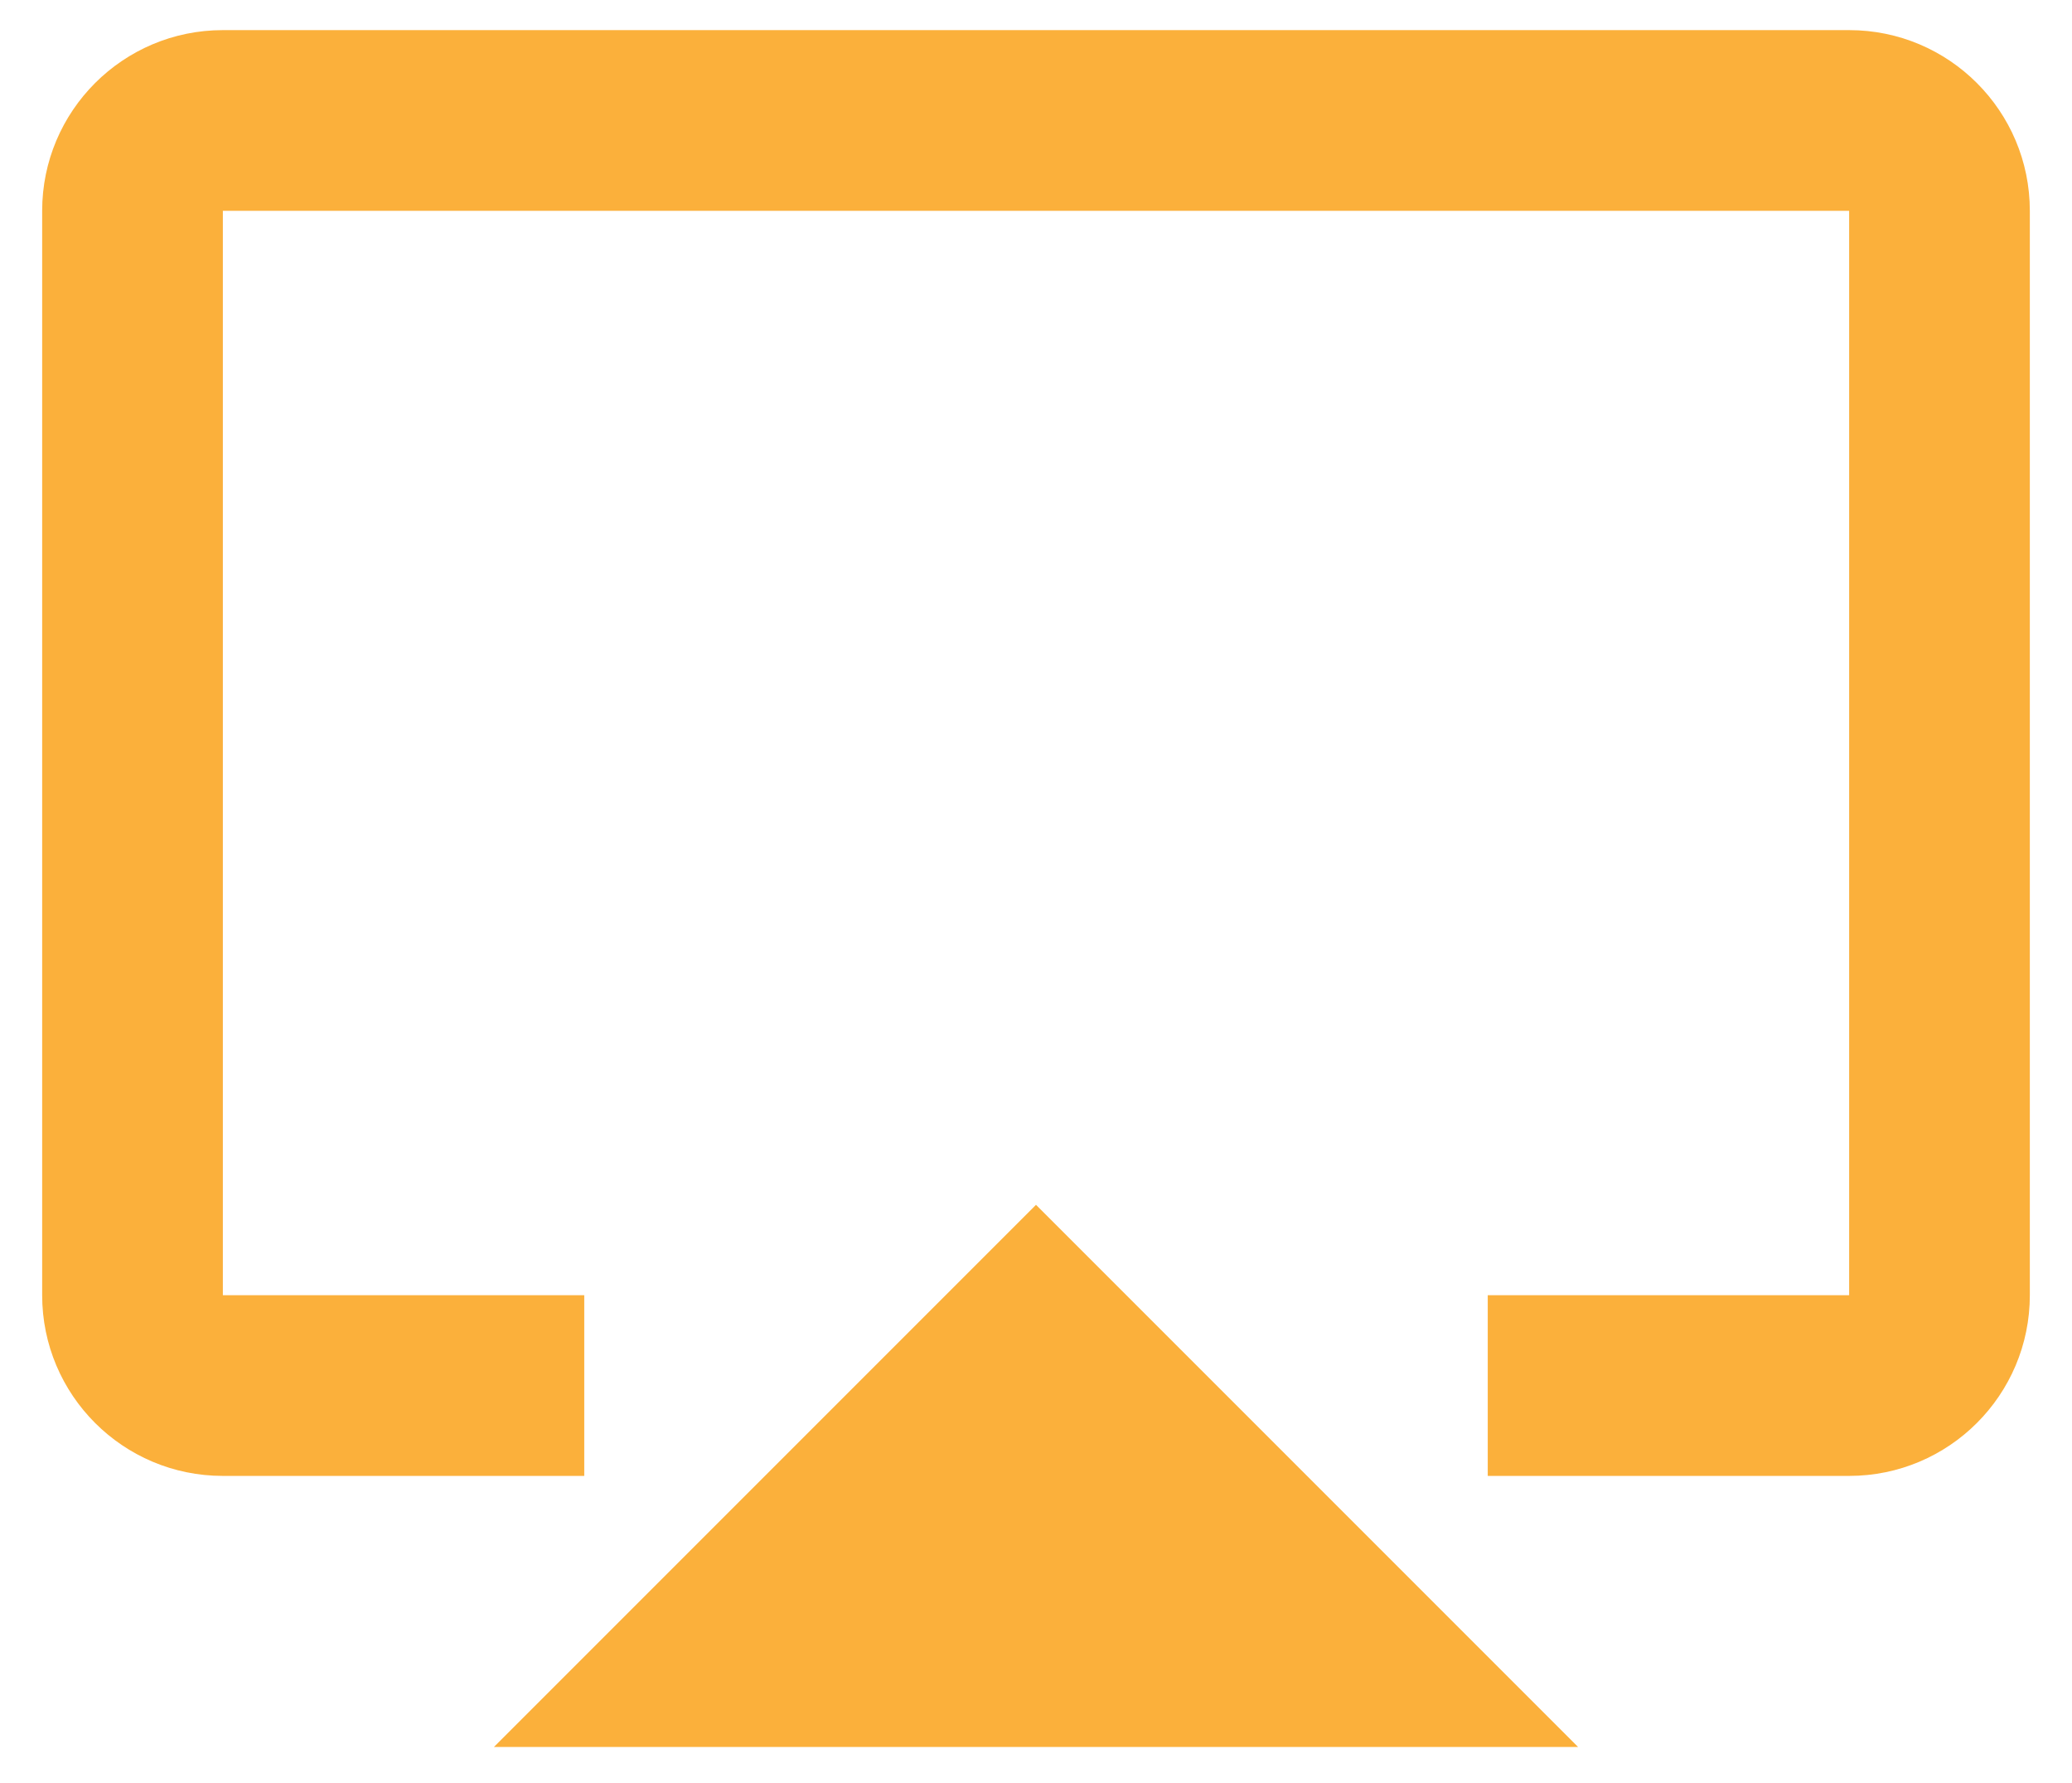 <svg width="43" height="37" viewBox="0 0 43 37" fill="none" xmlns="http://www.w3.org/2000/svg">
<path d="M32.75 36.25H10.25L21.5 25L32.75 36.25ZM12.125 30.625H4.625C2.554 30.625 0.875 28.946 0.875 26.875V4.375C0.875 2.304 2.554 0.625 4.625 0.625H38.375C40.446 0.625 42.125 2.304 42.125 4.375V26.875C42.125 28.946 40.446 30.625 38.375 30.625H30.875V26.875H38.375V4.375H4.625V26.875H12.125V30.625Z" fill="#FBB03B"/>
</svg>

